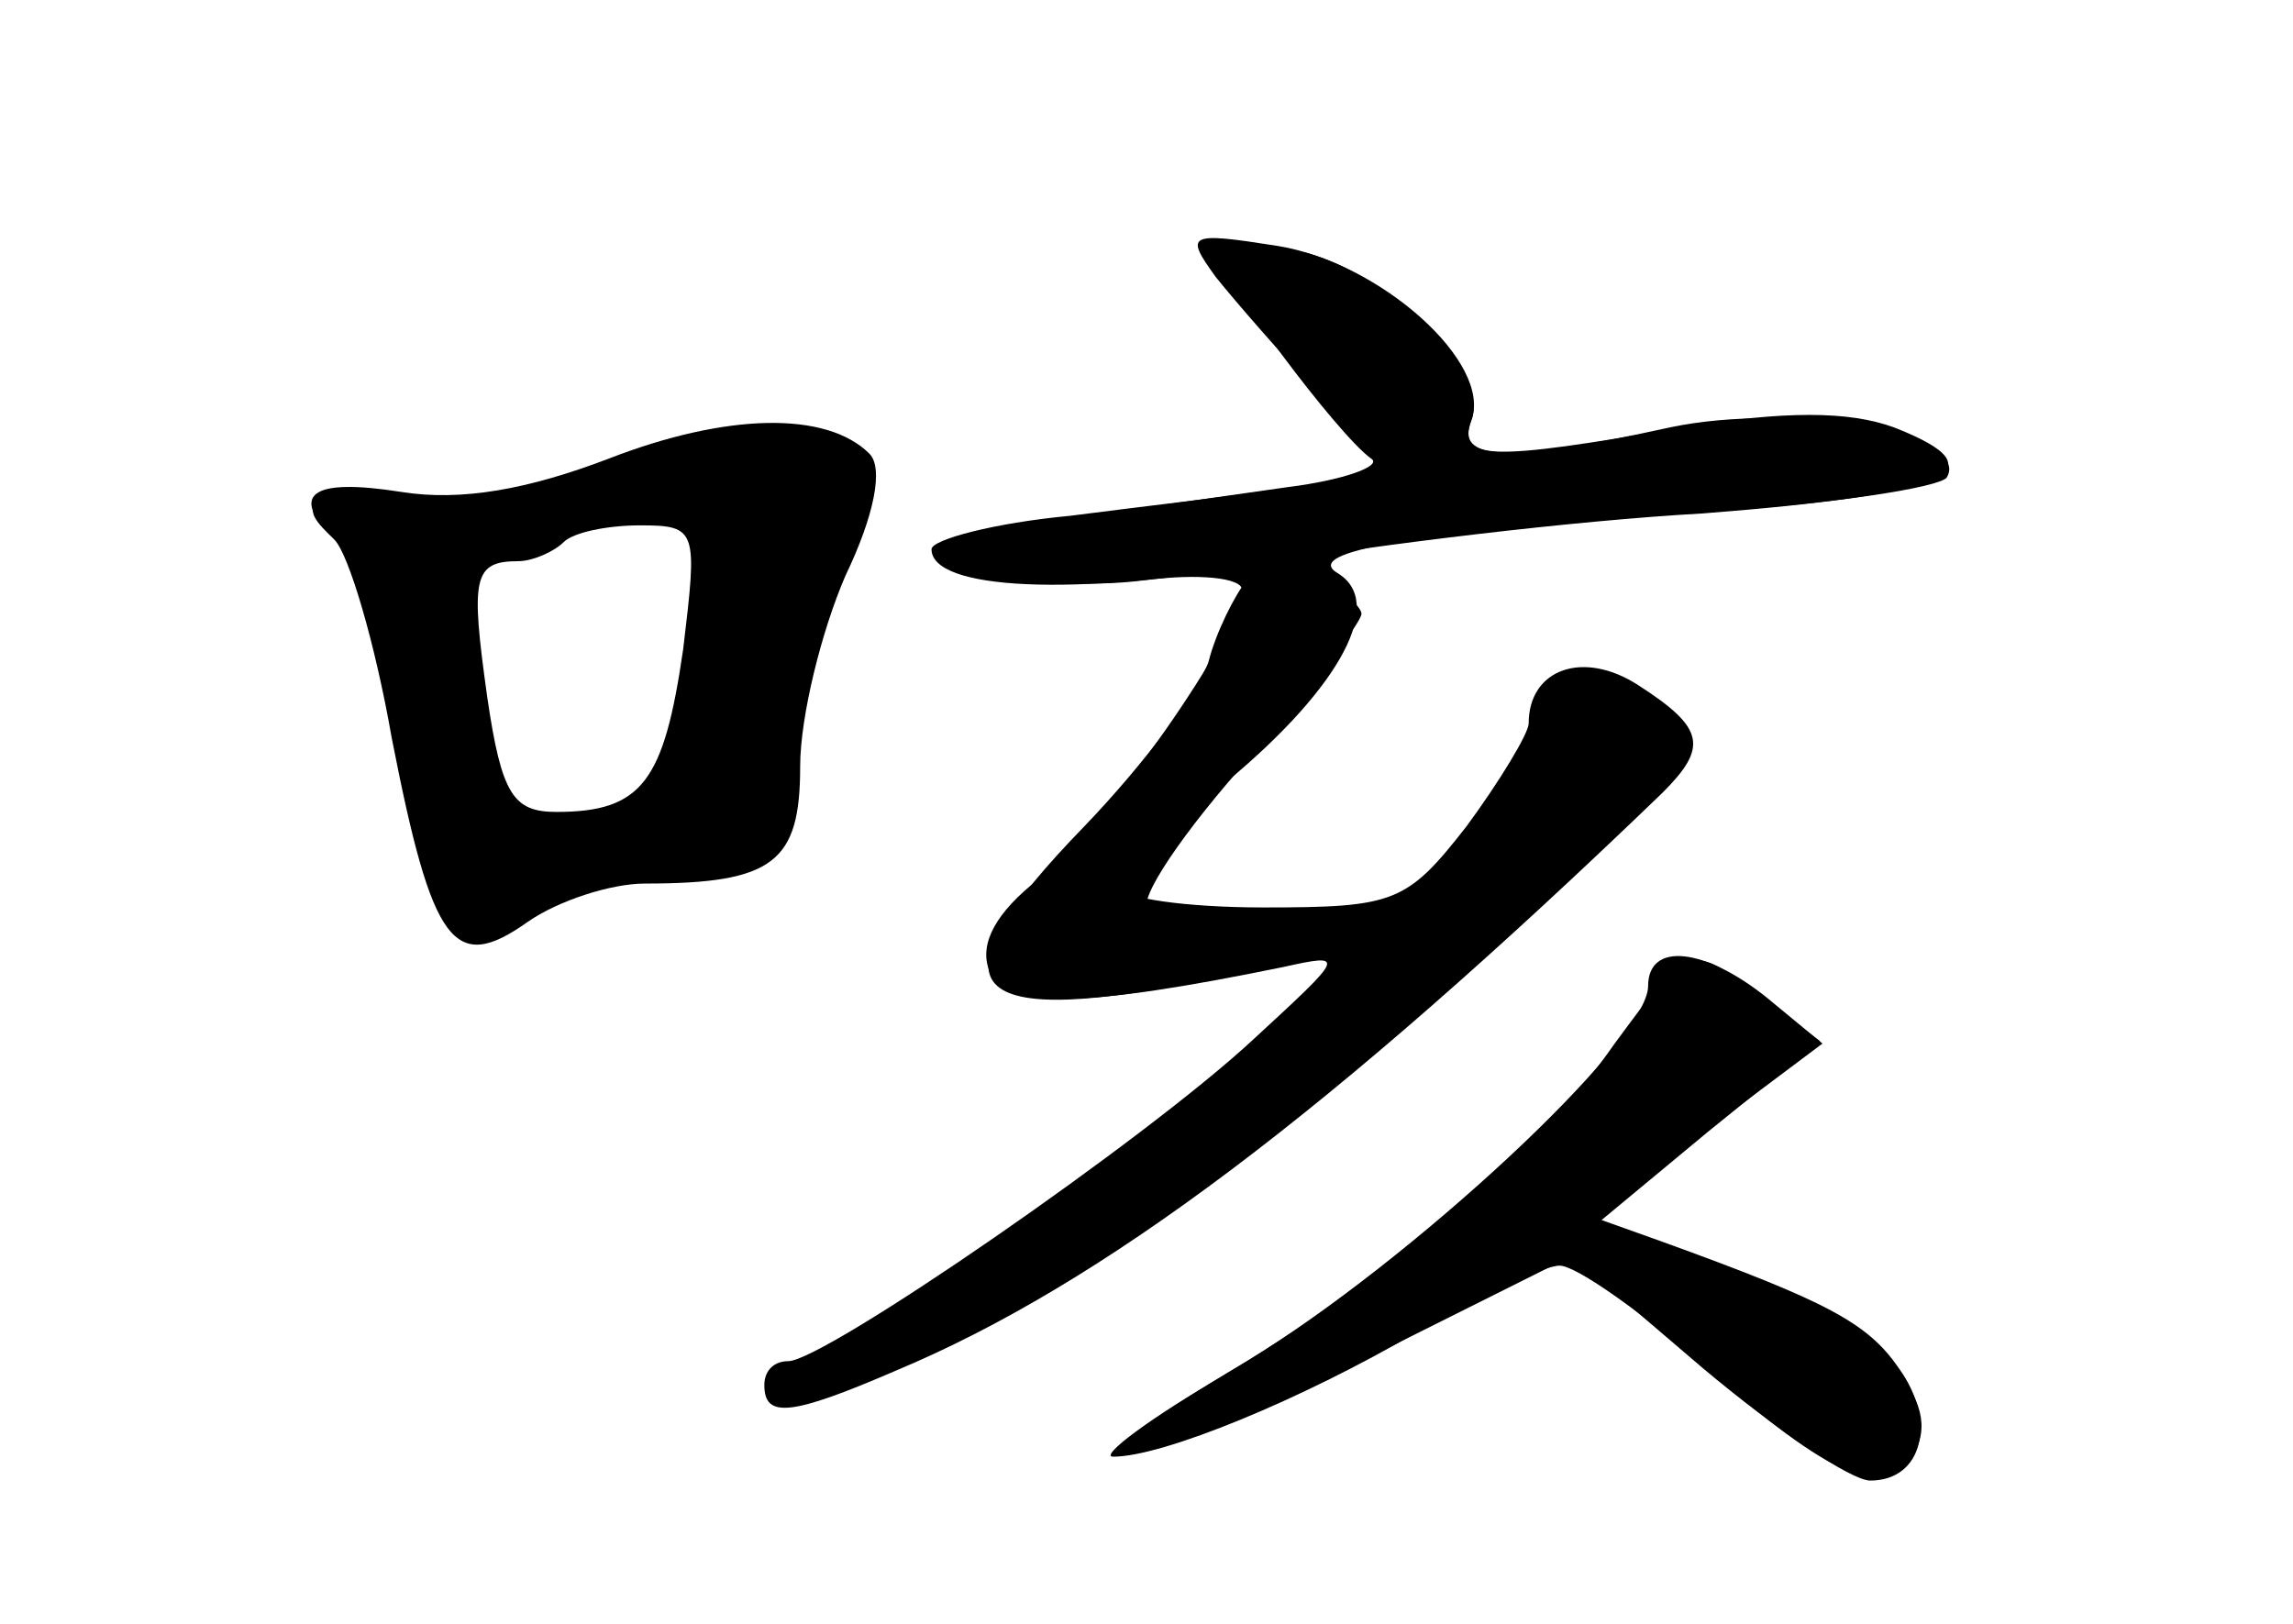 <?xml version="1.0" standalone="no"?>
<!DOCTYPE svg PUBLIC "-//W3C//DTD SVG 20010904//EN"
 "http://www.w3.org/TR/2001/REC-SVG-20010904/DTD/svg10.dtd">
<svg version="1.0" xmlns="http://www.w3.org/2000/svg"
 width="96pt" height="68pt" viewBox="0 0 96 68"
 preserveAspectRatio="xMidYMid meet">
<g transform="translate(0,68) scale(0.1,-0.1)" fill="#000000" stroke="none">
<g id="part-0" class="char-part">
  <path d="M510 574 c0 -9 50 -76 64 -86 5 -3 -11 -9 -35 -12 -155 -22 -156 -22
-128 -34 15 -6 45 -8 68 -5 23 3 41 1 41 -4 0 -17 -57 -99 -85 -121 -18 -14
-25 -27 -21 -38 6 -17 40 -16 123 1 27 6 26 5 -12 -30 -45 -42 -180 -135 -195
-135 -6 0 -10 -4 -10 -10 0 -14 11 -13 55 6 86 36 182 108 321 242 19 19 18
27 -10 45 -23 15 -46 7 -46 -16 0 -4 -12 -24 -26 -43 -25 -32 -30 -34 -85 -34
-33 0 -59 4 -59 8 0 4 20 24 44 45 48 40 66 75 46 87 -15 9 30 17 158 26 50 3
94 10 97 14 11 18 -64 32 -116 21 -68 -15 -90 -14 -83 3 8 20 -37 64 -73 71
-18 4 -33 3 -33 -1z"/>
  <path d="M255 488 c-34 -13 -62 -18 -87 -14 -38 6 -47 -1 -28 -20 6 -6 17 -43
24 -83 17 -87 26 -99 57 -77 13 9 35 16 49 16 54 0 65 9 65 49 0 21 9 57 19
80 12 25 16 45 10 51 -18 18 -60 17 -109 -2z m31 -80 c-8 -55 -17 -68 -53 -68
-18 0 -23 7 -29 48 -7 50 -6 57 13 57 6 0 15 4 19 8 4 4 18 7 32 7 24 0 24 -2
18 -52z"/>
  <path d="M690 267 c0 -23 -99 -115 -168 -157 -88 -52 -55 -51 52 2 l84 42 55
-47 c31 -26 62 -47 70 -47 22 0 28 25 12 47 -13 19 -30 28 -99 53 l-28 10 47
37 48 36 -23 19 c-26 21 -50 24 -50 5z"/>
</g>
<g id="part-1" class="char-part">
  <path d="M261 483 c-21 -8 -55 -13 -83 -11 -50 3 -58 -2 -34 -21 8 -7 20 -43
26 -82 11 -66 25 -92 39 -72 3 6 31 13 61 17 54 7 55 7 57 41 1 18 11 54 22
79 19 45 19 46 1 56 -25 13 -48 12 -89 -7z m27 -73 c-2 -33 -6 -61 -9 -64 -2
-2 -18 -7 -35 -10 -36 -8 -39 -4 -49 67 l-7 45 39 10 c67 18 66 18 61 -48z"/>
</g>
<g id="part-2" class="char-part">
  <path d="M509 564 c8 -10 28 -33 44 -50 l29 -32 -39 -6 c-21 -3 -64 -8 -95
-12 -32 -3 -58 -10 -58 -14 0 -17 59 -20 140 -6 47 8 129 18 183 21 103 8 126
18 80 36 -19 7 -46 7 -89 0 -80 -14 -94 -14 -88 3 9 24 -38 66 -81 73 -38 6
-39 5 -26 -13z"/>
</g>
<g id="part-3" class="char-part">
  <path d="M522 437 c-5 -6 -13 -22 -16 -34 -4 -12 -27 -43 -52 -69 -67 -69 -52
-86 58 -63 71 15 87 31 28 28 -25 -1 -51 -1 -58 0 -8 0 9 27 37 59 28 32 51
61 51 65 0 3 -9 11 -19 16 -13 8 -22 7 -29 -2z"/>
</g>
<g id="part-4" class="char-part">
  <path d="M676 243 c-32 -46 -85 -91 -162 -138 -33 -19 -54 -35 -48 -35 21 0
79 24 127 52 26 15 53 28 60 28 7 0 35 -20 64 -45 53 -47 77 -55 86 -30 9 23
-24 54 -81 74 l-54 18 47 39 47 38 -24 18 c-31 24 -31 23 -62 -19z"/>
</g>
</g>
</svg>
